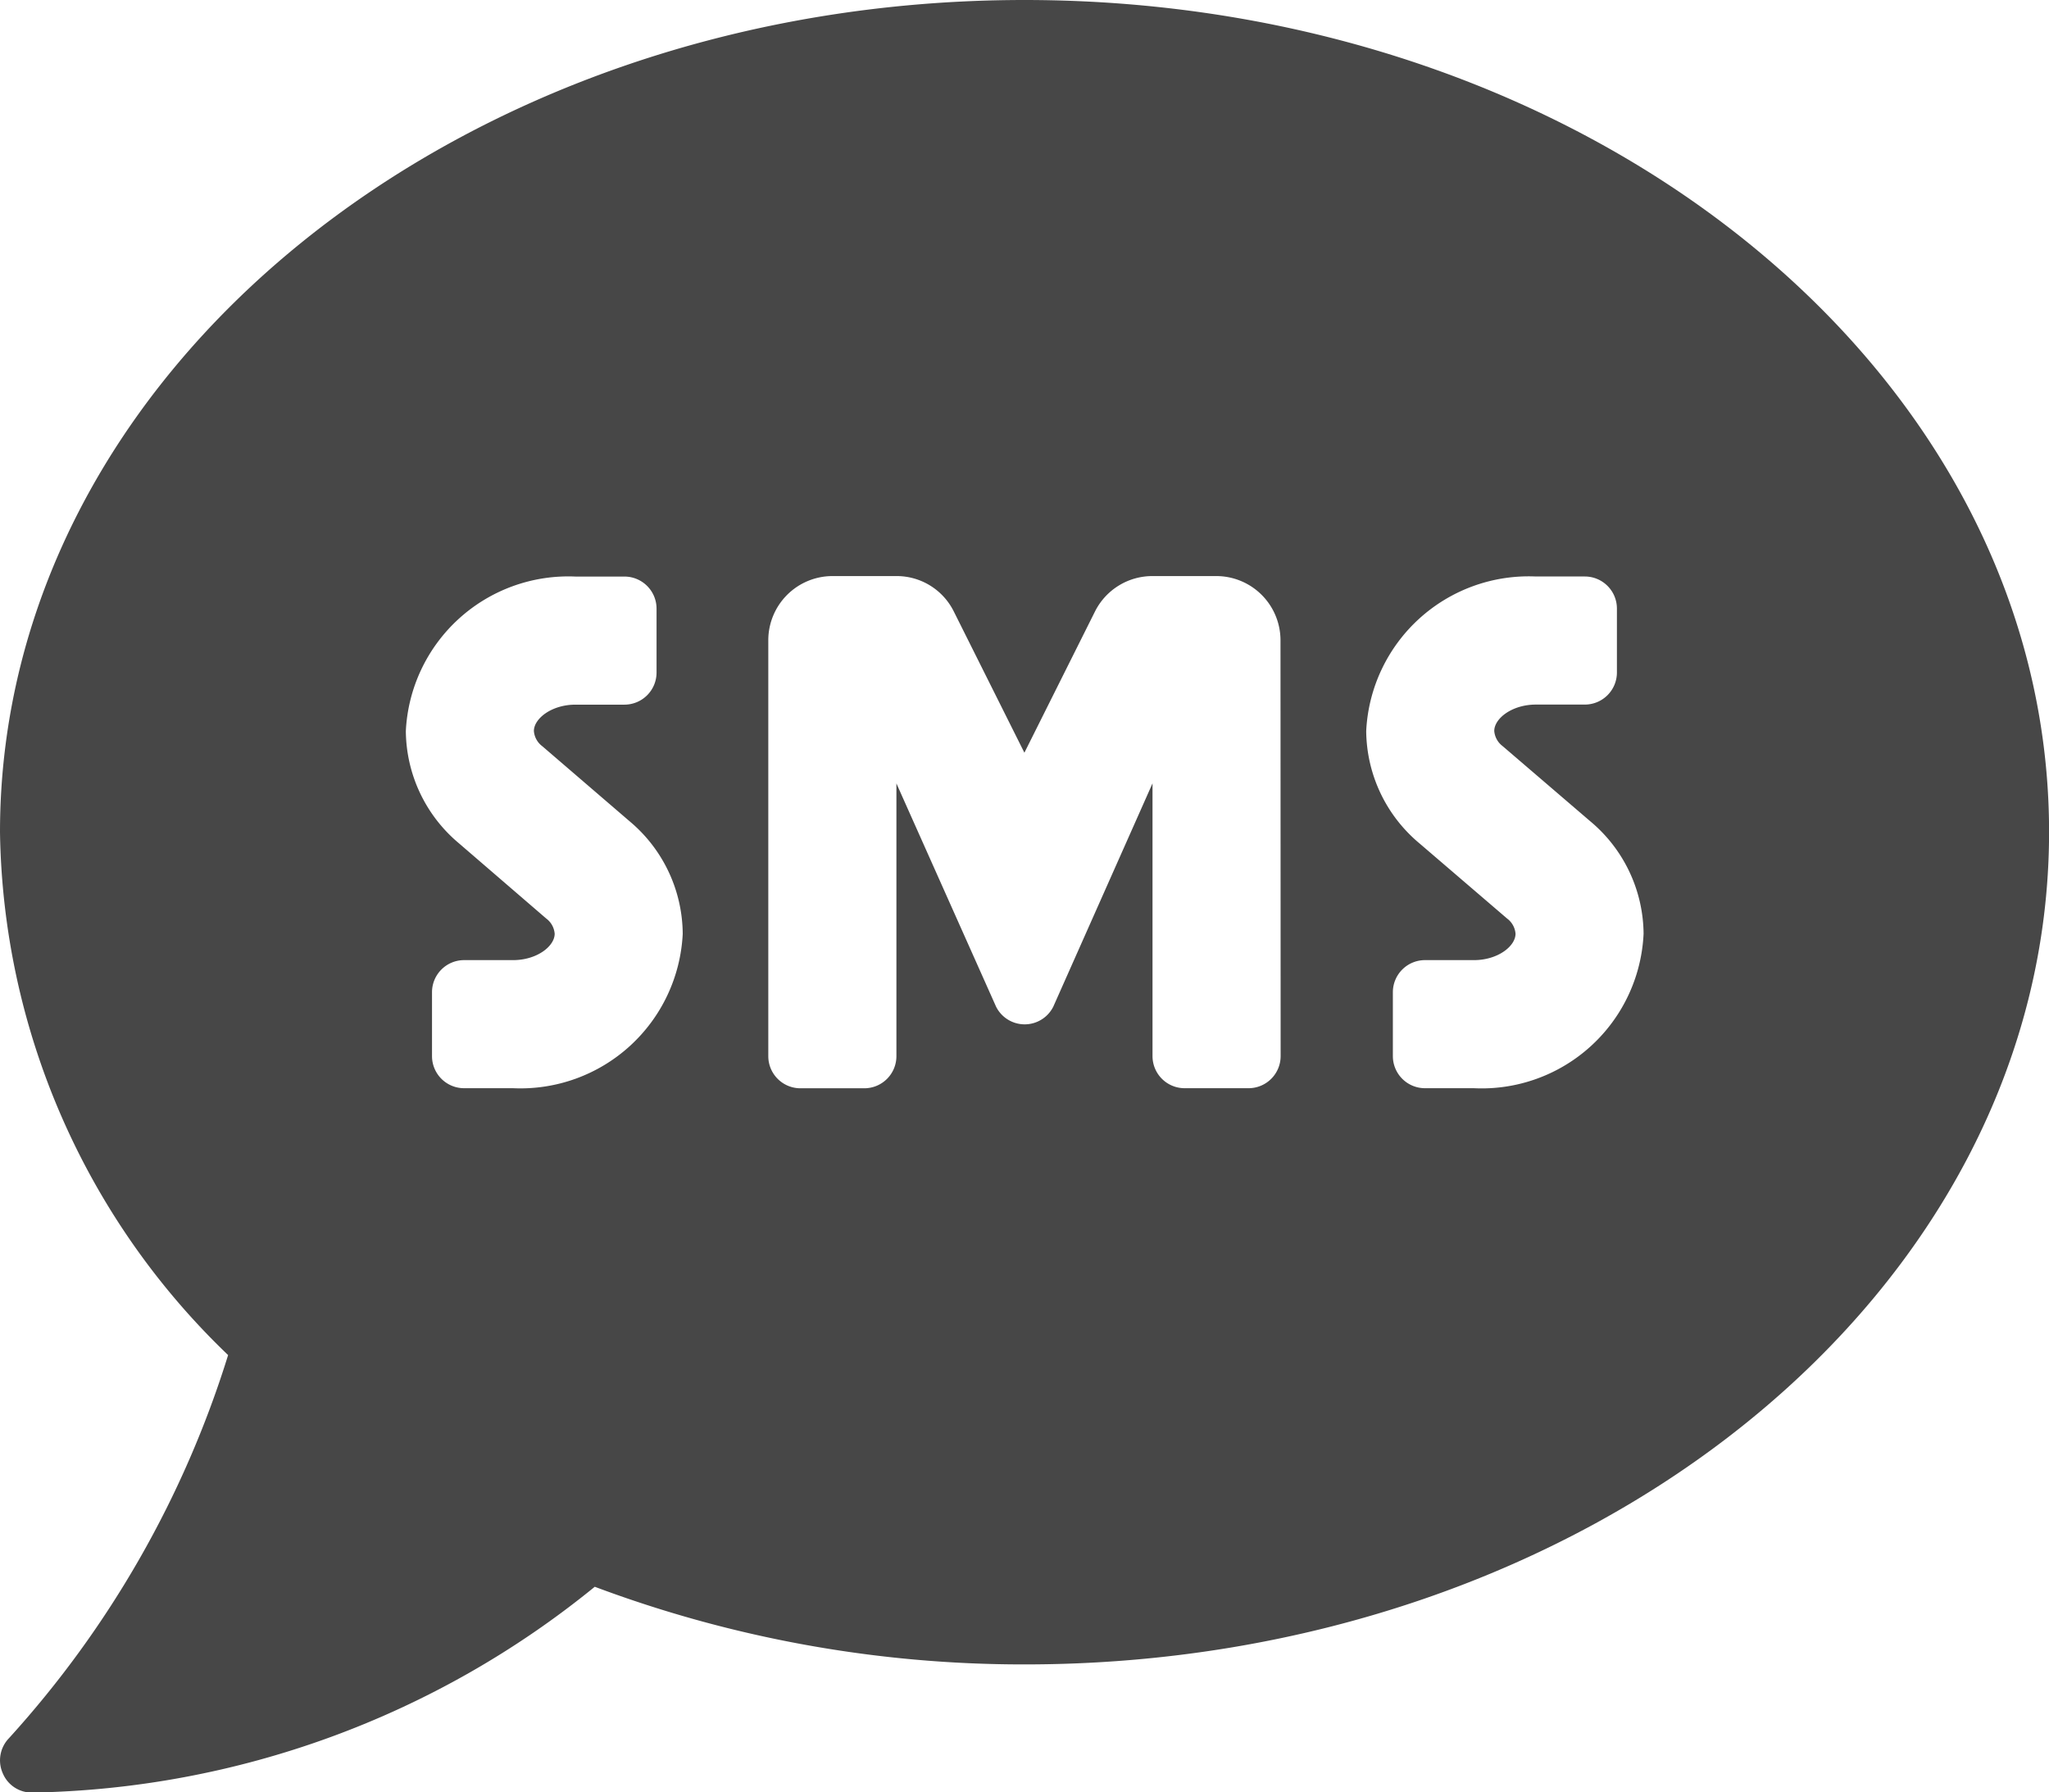 <svg xmlns="http://www.w3.org/2000/svg" width="29.283" height="25.622" viewBox="0 0 29.283 25.622">
    <path data-name="Icon awesome-sms" d="M14.641 2.25C6.554 2.25 0 7.575 0 14.146a10.559 10.559 0 0 0 3.26 7.475A14.55 14.55 0 0 1 .126 27.1a.455.455 0 0 0-.086.5.448.448 0 0 0 .418.275A13.08 13.08 0 0 0 8.5 24.933a17.442 17.442 0 0 0 6.143 1.11c8.087 0 14.641-5.325 14.641-11.9S22.728 2.25 14.641 2.25zM7.332 17.806h-.7a.459.459 0 0 1-.458-.458v-.915a.459.459 0 0 1 .458-.458h.7c.343 0 .595-.2.595-.377a.3.3 0 0 0-.12-.217L6.56 14.306A2.114 2.114 0 0 1 5.8 12.7a2.325 2.325 0 0 1 2.425-2.208h.7a.459.459 0 0 1 .458.458v.915a.459.459 0 0 1-.458.458h-.7c-.343 0-.595.2-.595.377a.3.3 0 0 0 .12.217L9 13.992a2.114 2.114 0 0 1 .757 1.608 2.322 2.322 0 0 1-2.425 2.206zm10.97-.458a.459.459 0 0 1-.458.458h-.915a.459.459 0 0 1-.458-.458v-3.9l-1.418 3.192a.457.457 0 0 1-.818 0l-1.424-3.191v3.9a.459.459 0 0 1-.458.458h-.915a.459.459 0 0 1-.458-.458V11.4a.918.918 0 0 1 .915-.915h.915a.911.911 0 0 1 .818.5l1.012 2.025 1.012-2.025a.917.917 0 0 1 .818-.5h.915a.918.918 0 0 1 .915.915zm2.762.458h-.7a.459.459 0 0 1-.458-.458v-.915a.459.459 0 0 1 .458-.458h.7c.343 0 .595-.2.595-.377a.3.3 0 0 0-.12-.217l-1.253-1.075a2.114 2.114 0 0 1-.761-1.607 2.325 2.325 0 0 1 2.425-2.208h.7a.459.459 0 0 1 .458.458v.915a.459.459 0 0 1-.458.458h-.7c-.343 0-.595.2-.595.377a.3.3 0 0 0 .12.217l1.253 1.075a2.114 2.114 0 0 1 .761 1.607 2.316 2.316 0 0 1-2.425 2.208z" transform="translate(0 -2.25)" style="fill:#474747"/>
</svg>
